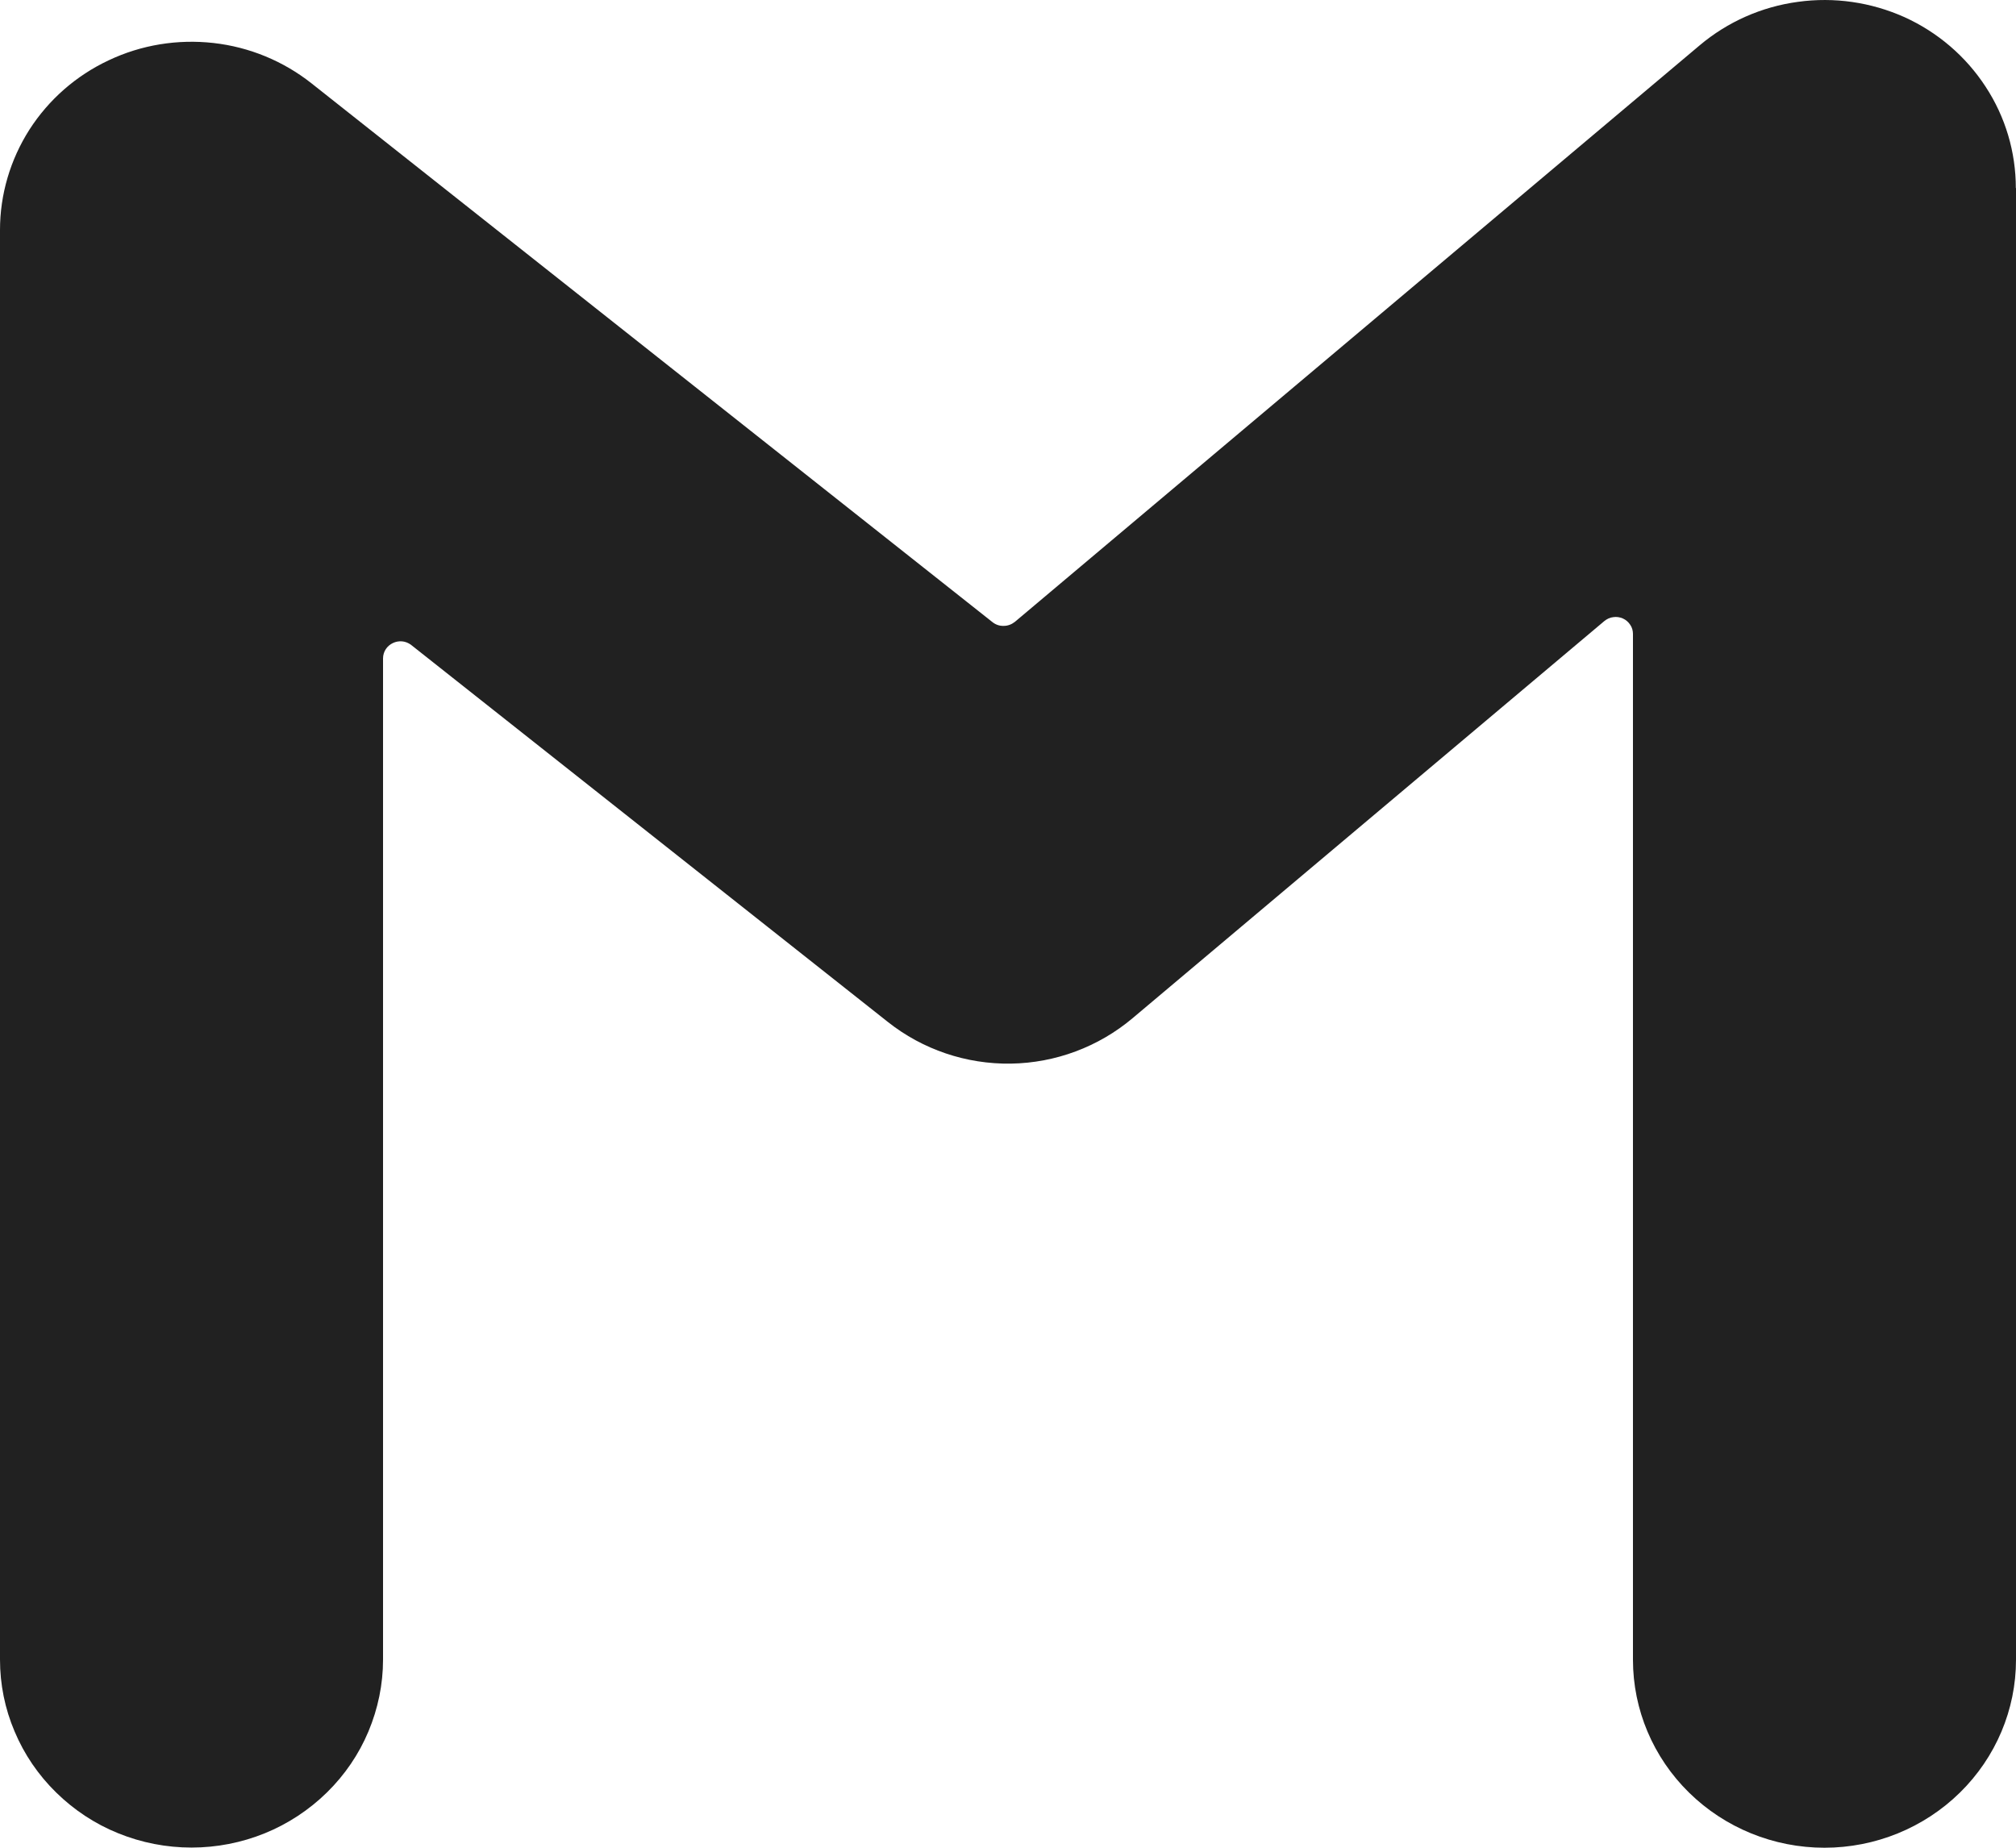 <svg width="12" height="11" viewBox="0 0 12 11" fill="none" xmlns="http://www.w3.org/2000/svg">
<path d="M11.999 1.12C11.999 0.905 11.937 0.696 11.819 0.516C11.701 0.335 11.534 0.192 11.336 0.102C11.137 0.013 10.918 -0.019 10.702 0.011C10.486 0.04 10.283 0.13 10.117 0.27L6.041 3.702C6.022 3.717 5.999 3.726 5.975 3.726C5.95 3.727 5.927 3.719 5.908 3.704L1.854 0.496C1.687 0.364 1.485 0.28 1.271 0.256C1.057 0.232 0.841 0.267 0.647 0.359C0.453 0.45 0.29 0.593 0.175 0.772C0.061 0.951 -0 1.158 1.68761e-07 1.369V9.88C1.643e-07 10.027 0.029 10.172 0.087 10.308C0.144 10.444 0.228 10.567 0.334 10.671C0.44 10.775 0.565 10.858 0.704 10.914C0.842 10.97 0.99 10.999 1.14 10.999C1.29 10.999 1.438 10.97 1.576 10.914C1.714 10.858 1.84 10.775 1.946 10.671C2.052 10.567 2.136 10.444 2.193 10.308C2.25 10.172 2.28 10.027 2.28 9.88V3.92C2.28 3.835 2.38 3.787 2.448 3.84L5.285 6.084C5.492 6.248 5.751 6.336 6.017 6.332C6.283 6.328 6.539 6.232 6.741 6.062L9.55 3.697C9.565 3.685 9.583 3.676 9.603 3.674C9.622 3.671 9.642 3.674 9.66 3.682C9.678 3.69 9.693 3.703 9.704 3.72C9.715 3.736 9.72 3.755 9.72 3.774V9.881C9.72 10.178 9.84 10.462 10.054 10.672C10.268 10.882 10.558 11 10.86 11C11.162 11 11.452 10.882 11.666 10.672C11.88 10.462 12 10.178 12 9.881V1.119L11.999 1.12Z" fill="#212121"/>
</svg>
